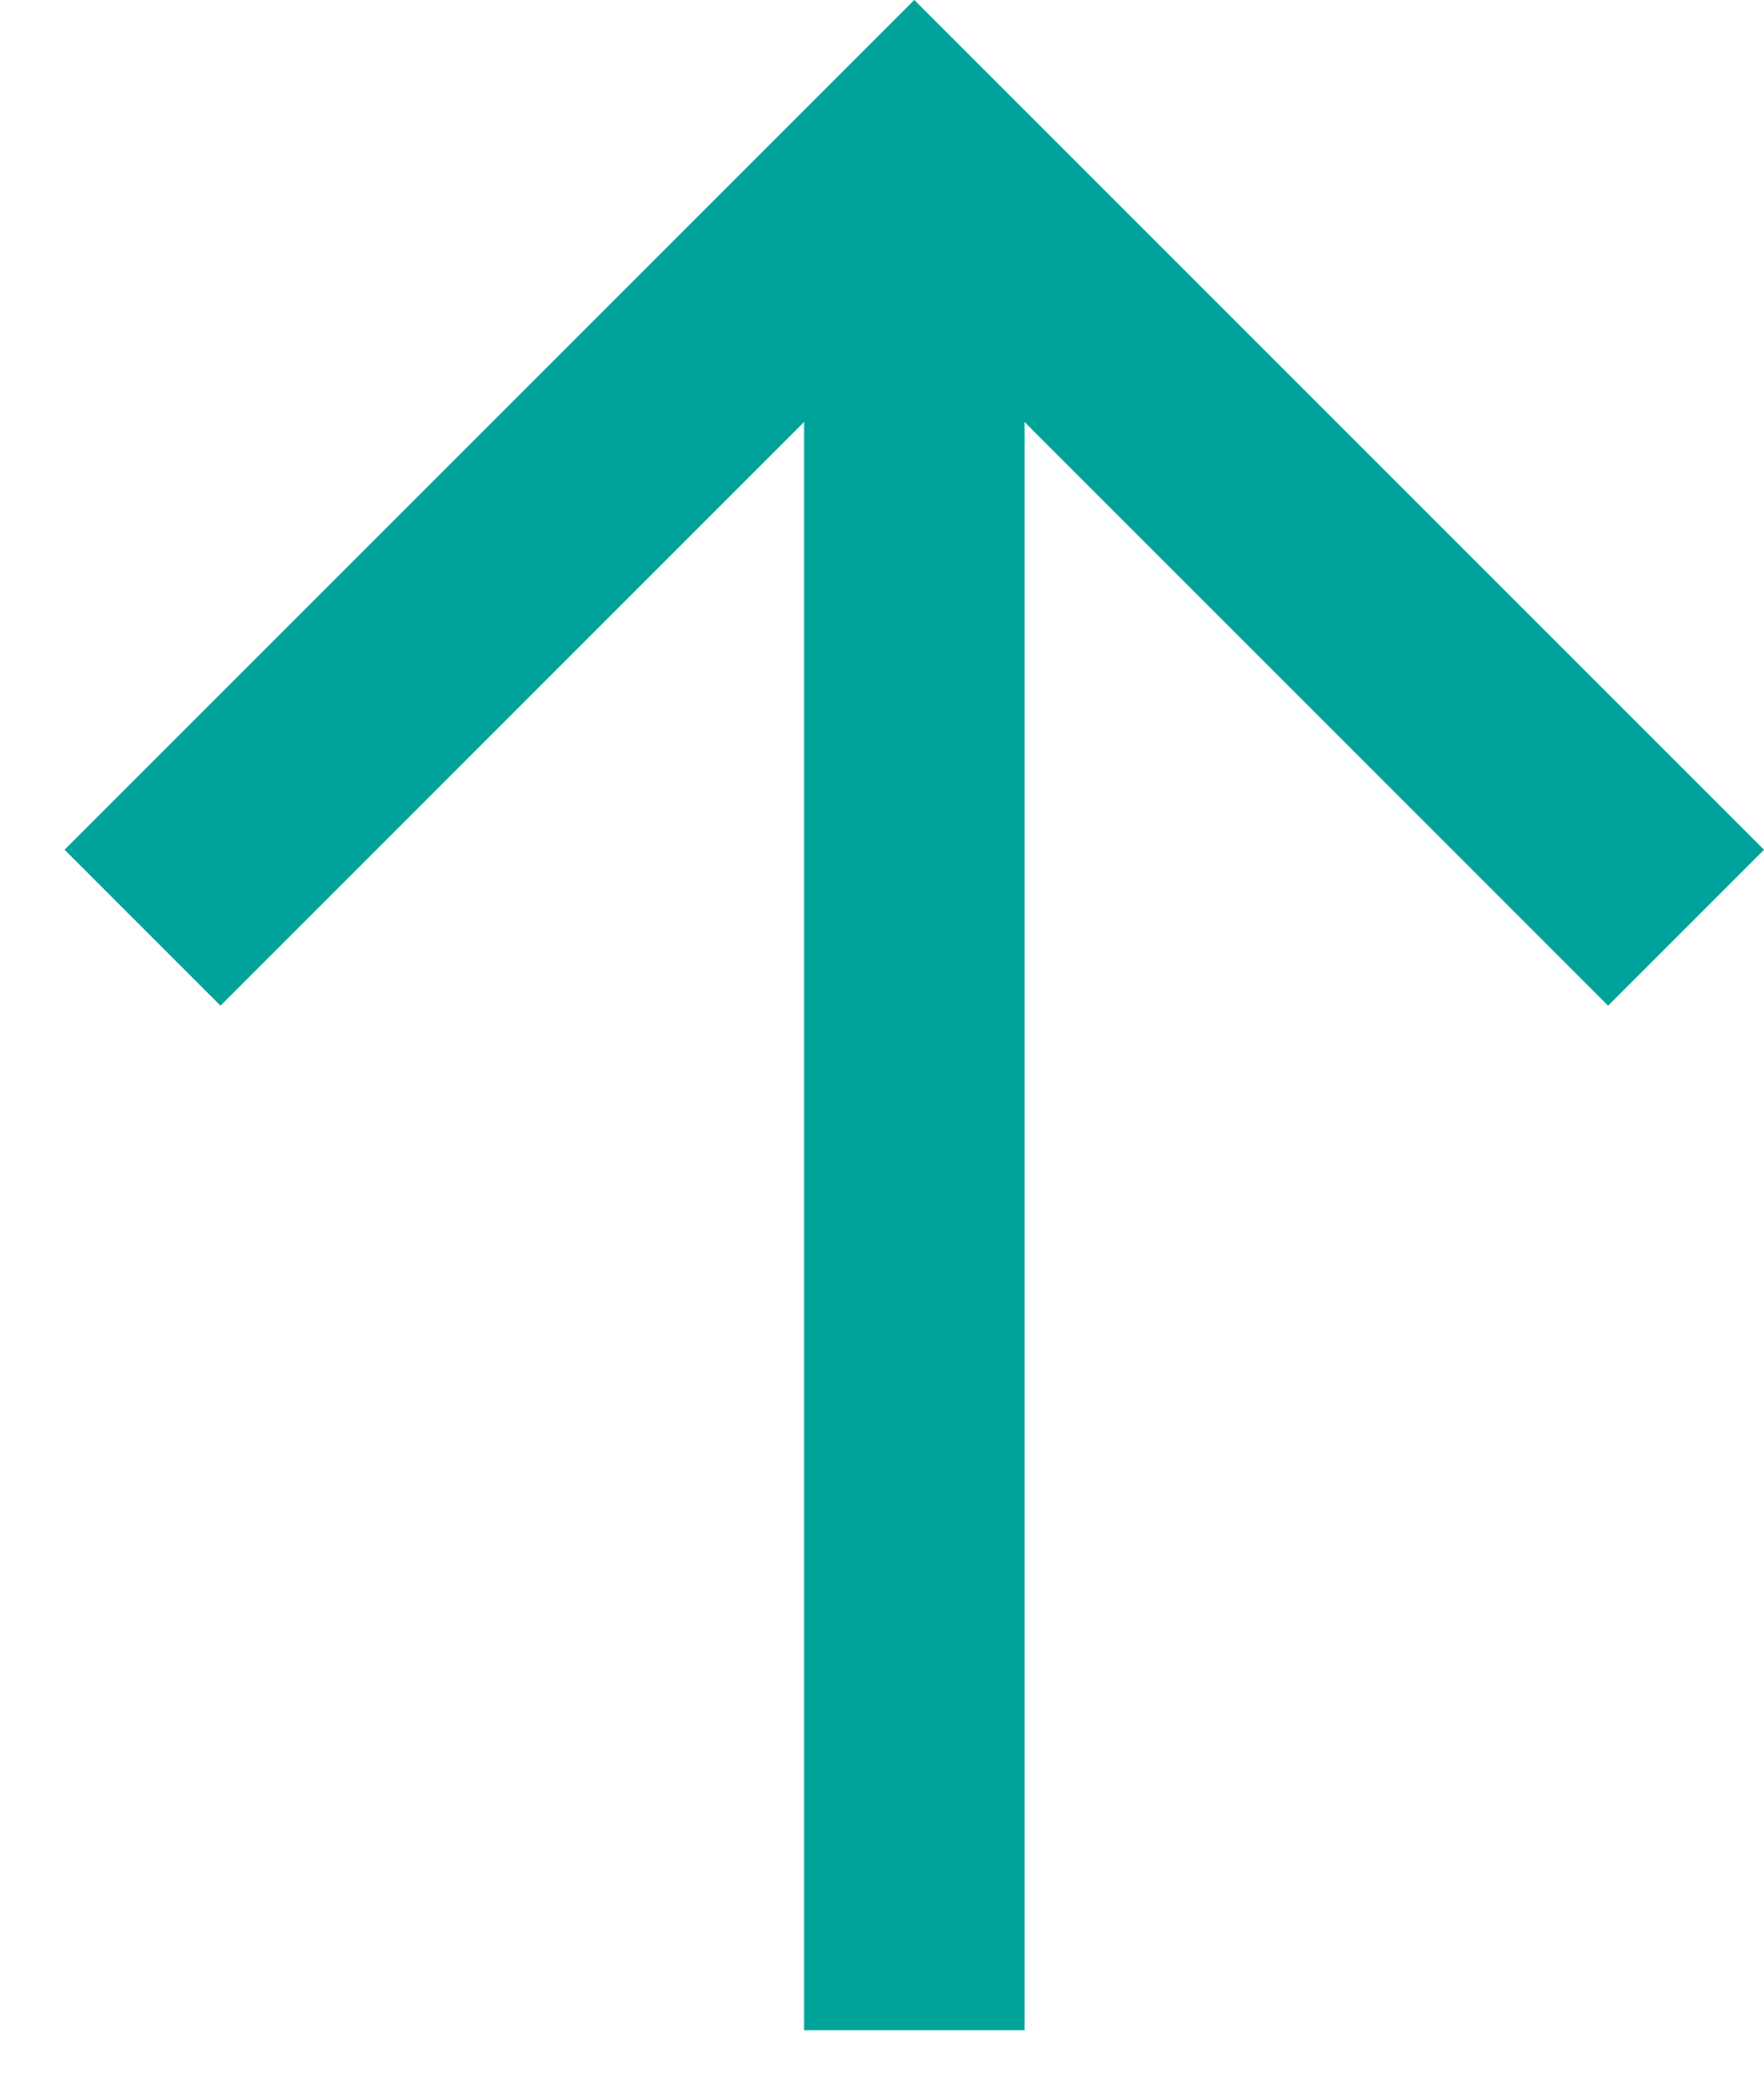 <svg width="16" height="19" viewBox="0 0 16 19" fill="none" xmlns="http://www.w3.org/2000/svg">
<path d="M7.222 3.757L2 8.98L0.727 7.707L8.293 0.141L15.859 7.707L14.586 8.98L9.364 3.757L9.193 3.587V3.828L9.193 18.314H7.393L7.393 3.828V3.587L7.222 3.757Z" fill="#00A39A" stroke="#00A39A" stroke-width="0.2"/>
</svg>
